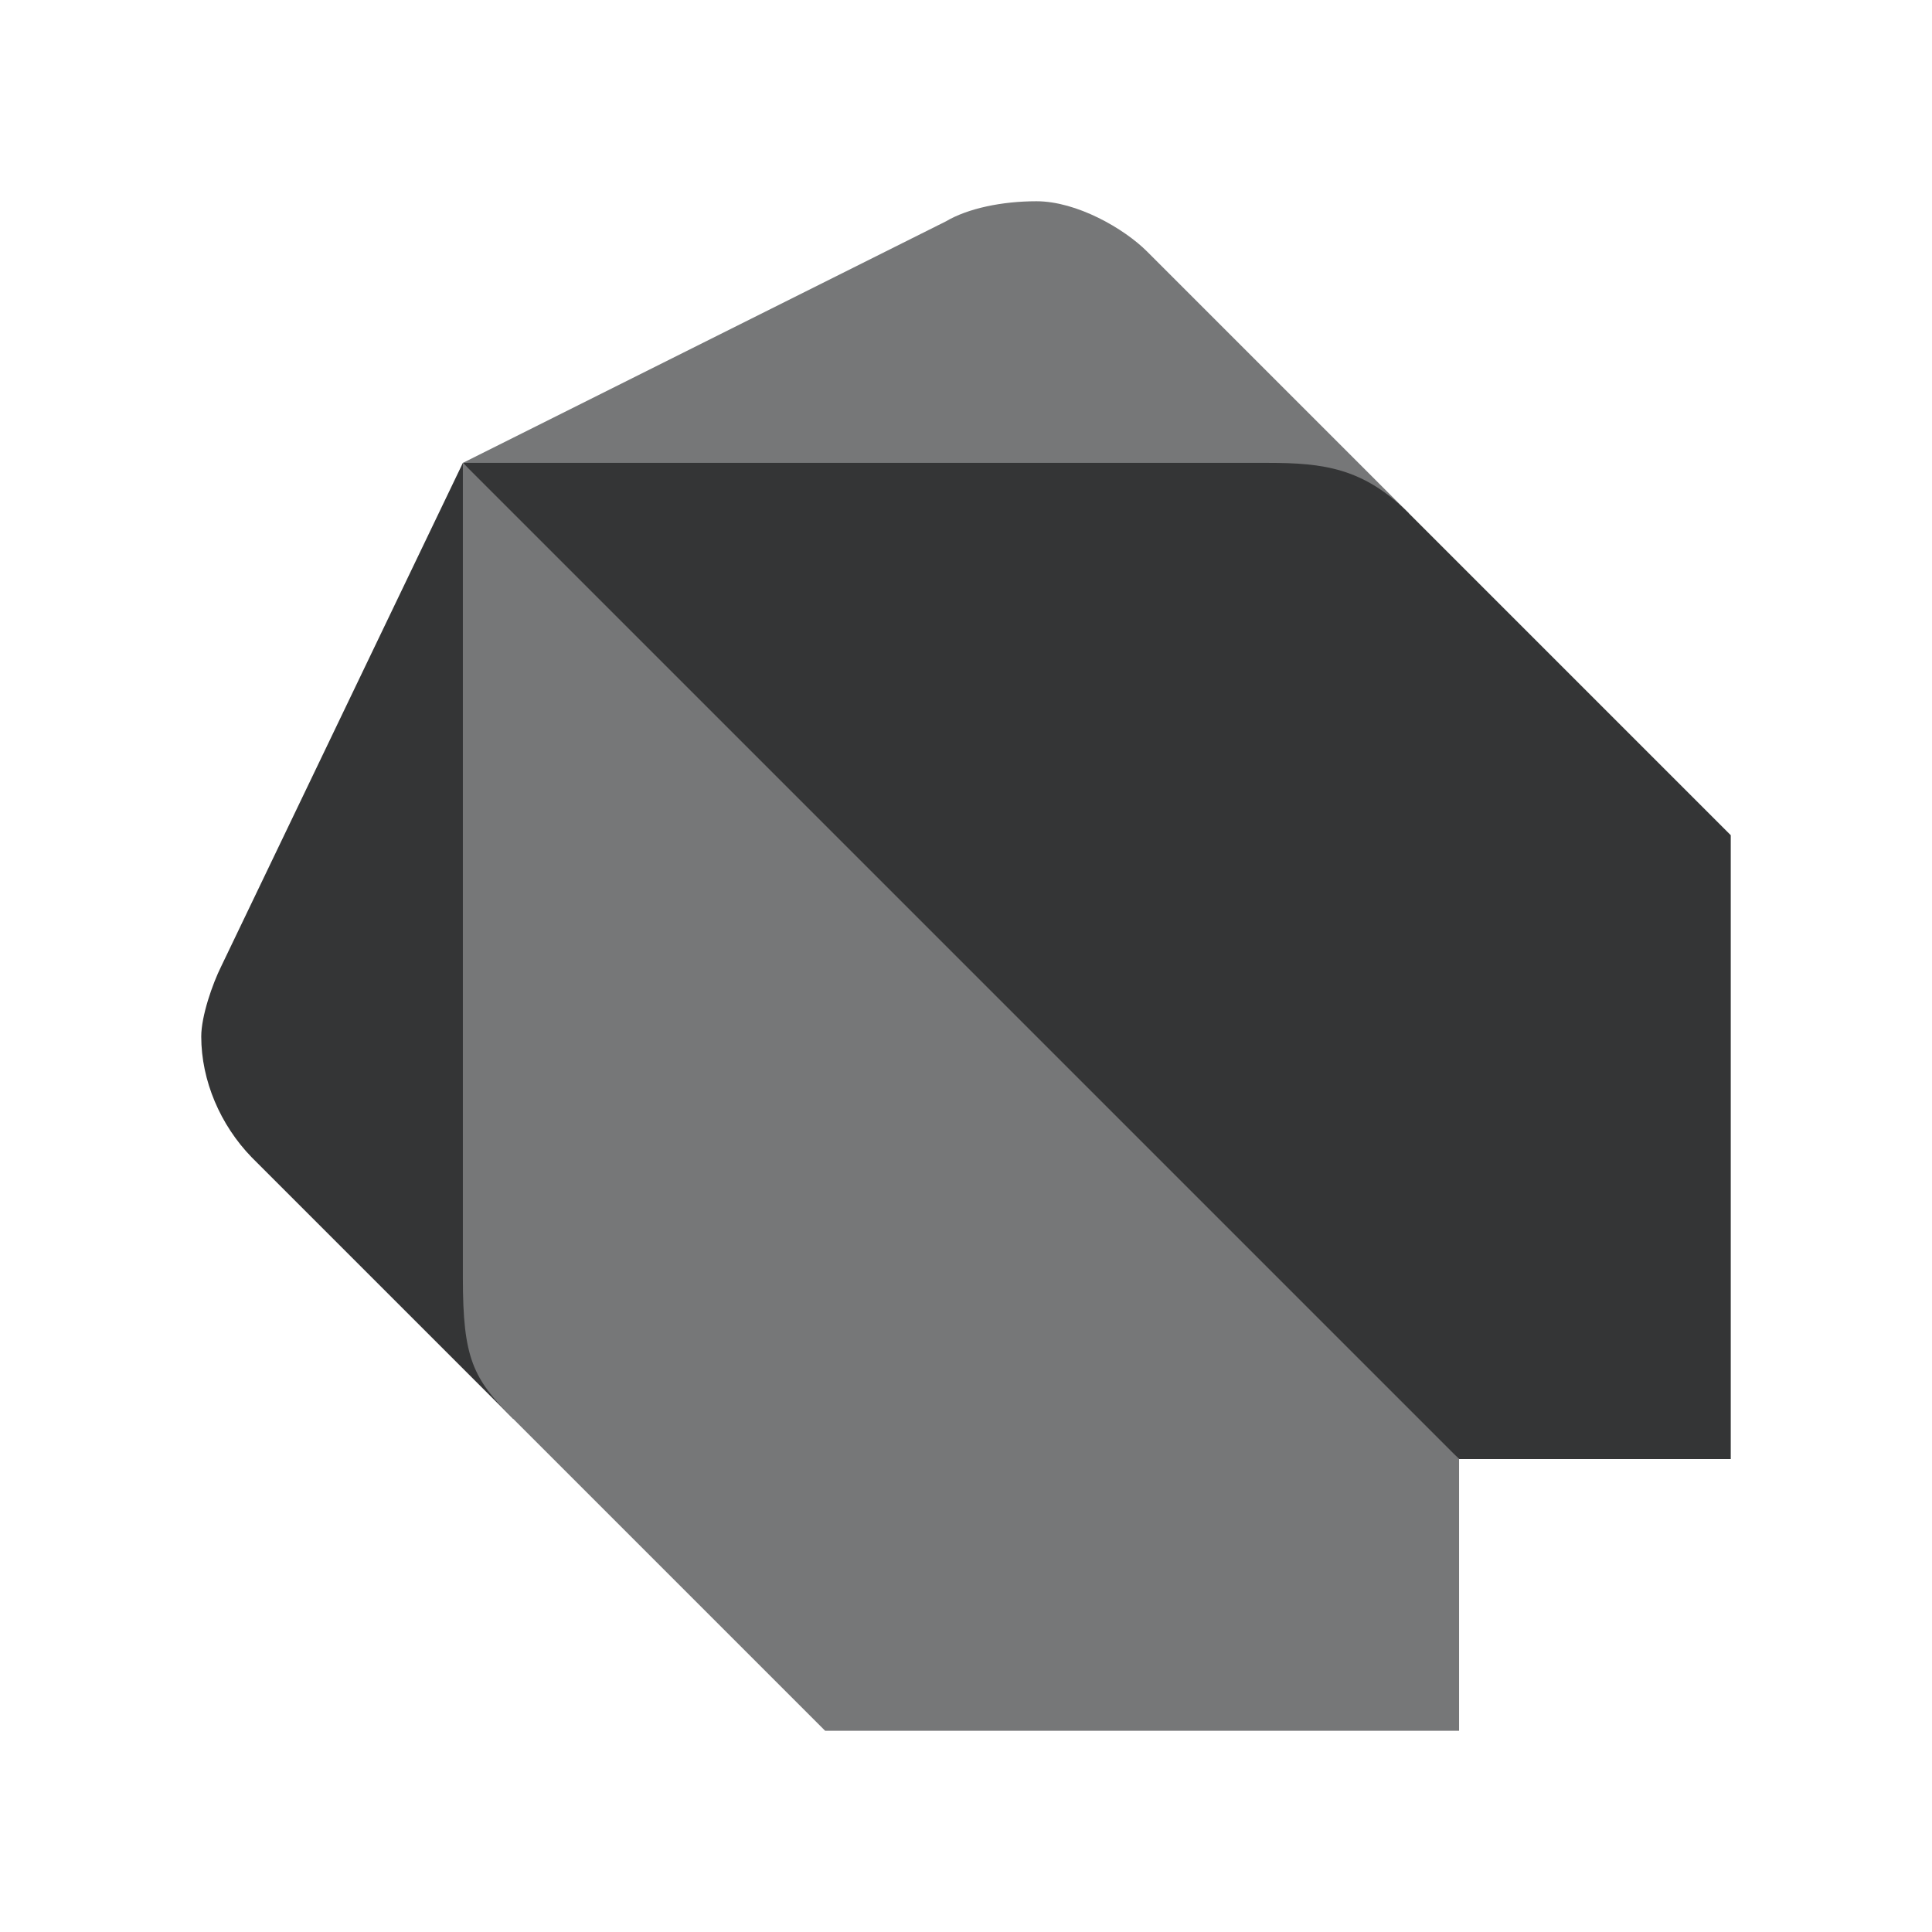 <?xml version="1.0" encoding="UTF-8"?>
<svg version="1.1" xmlns="http://www.w3.org/2000/svg" xmlns:xlink="http://www.w3.org/1999/xlink" x="0px" y="0px" viewBox="0 0 192 192">
<g><path fill="#343536" d="M 51 141 l -26 -26 c -3.1 -3.2 -5 -7.6 -5 -12 c 0 -2 1.1 -5.2 2 -7 l 24 -50 L 51 141 z"></path><path fill="#767778" d="M 140 51 l -26 -26 c -2.3 -2.3 -7 -5 -11 -5 c -3.4 0 -6.8 0.7 -9 2 L 46 46 L 140 51 z"></path><polygon fill="#767778" points="82,172 145,172 145,145 98,130 55,145"></polygon><path fill="#767778" d="M 46 127 c 0 8 1 10 5 14 l 4 4 h 90 l -44 -50 L 46 46 V 127 z"></path><path fill="#343536" d="M 126 46 H 46 l 99 99 h 27 V 83 l -32 -32 C 135.5 46.5 131.5 46 126 46 z"></path></g>
</svg>